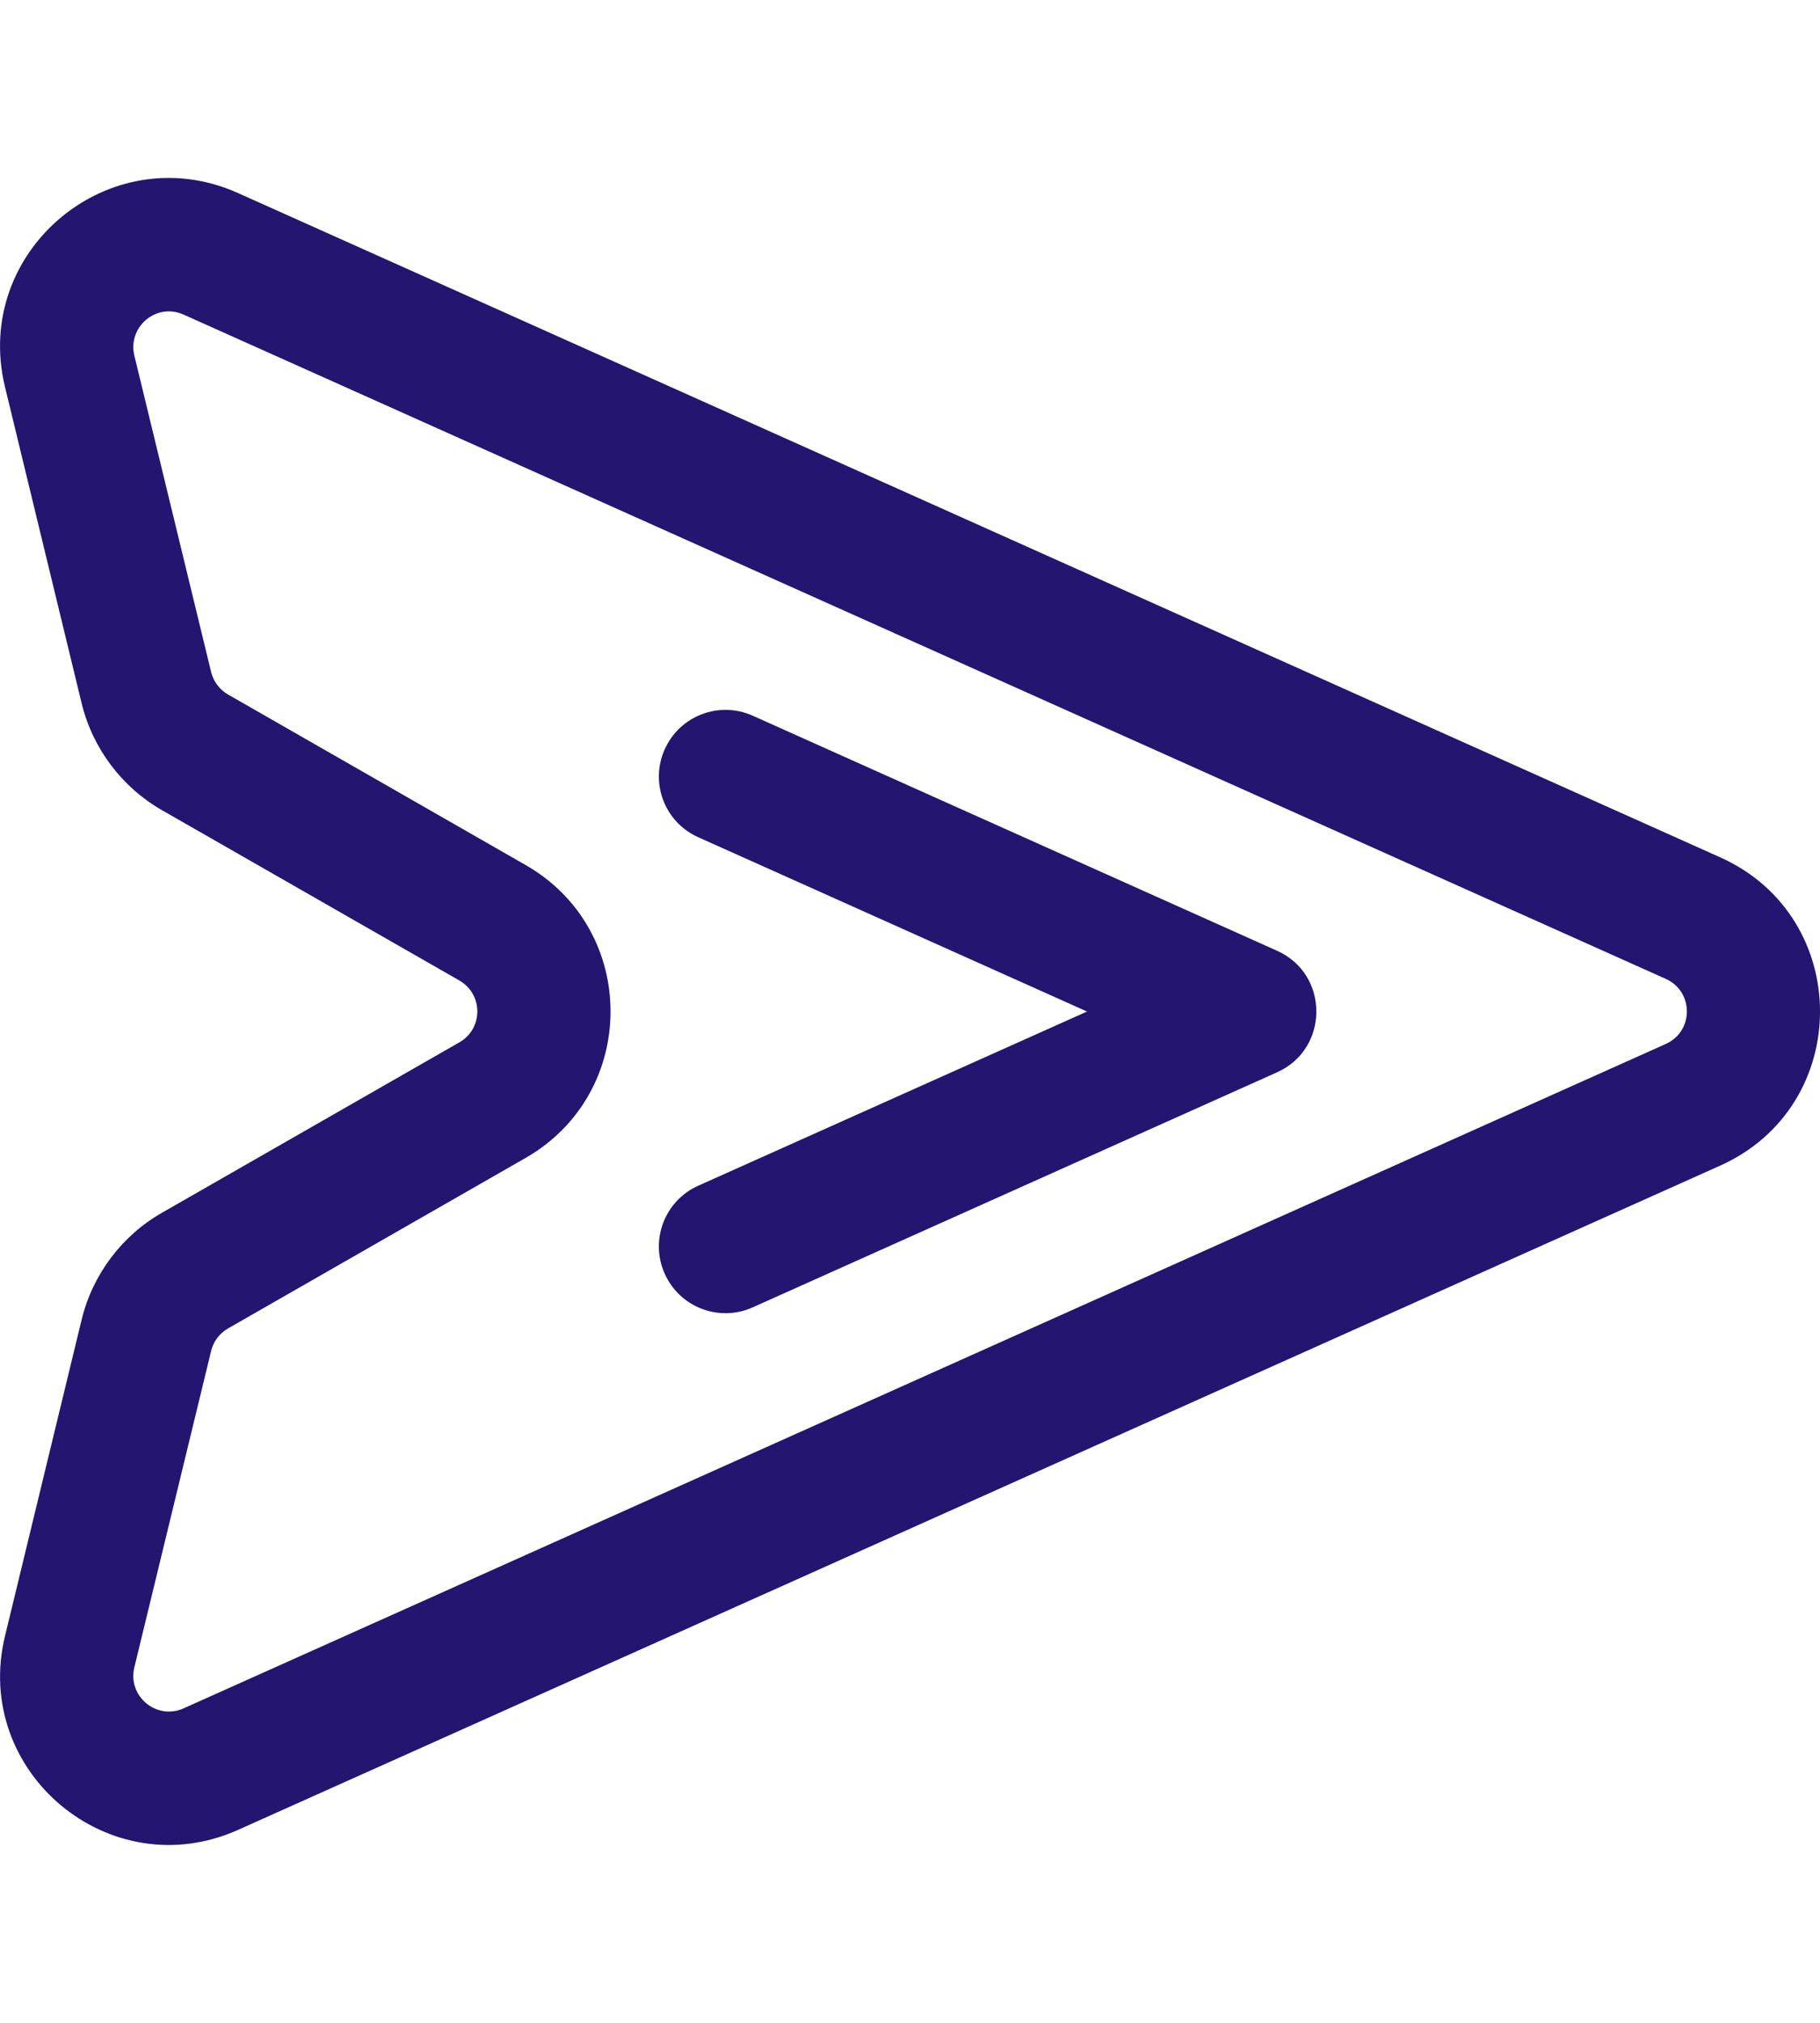 <svg width="18" height="20" viewBox="0 0 16 16" fill="none" xmlns="http://www.w3.org/2000/svg">
<g clip-path="url(#clip0_820_1951)">
<path d="M15.123 6.646L2.093 0.808C0.967 0.303 -0.247 1.314 0.044 2.512L0.718 5.293C0.814 5.688 1.071 6.029 1.423 6.231L4.038 7.728C4.249 7.849 4.249 8.152 4.038 8.272L1.423 9.77C1.071 9.971 0.814 10.313 0.718 10.708L0.044 13.489C-0.246 14.684 0.966 15.698 2.093 15.193L15.123 9.355C16.293 8.83 16.292 7.17 15.123 6.646ZM14.644 8.286L1.614 14.125C1.376 14.232 1.12 14.018 1.181 13.765L1.856 10.984C1.876 10.9 1.931 10.828 2.005 10.786L4.62 9.288C5.616 8.718 5.617 7.283 4.62 6.713L2.005 5.215C1.931 5.173 1.876 5.1 1.856 5.017L1.181 2.236C1.121 1.985 1.373 1.768 1.614 1.876L14.644 7.714C14.891 7.825 14.892 8.175 14.644 8.286Z" fill="#241571"/>
<path d="M11.227 7.467L6.617 5.401C6.322 5.269 5.976 5.401 5.844 5.696C5.711 5.991 5.843 6.337 6.138 6.469L9.556 8.001L6.138 9.532C5.843 9.664 5.711 10.011 5.844 10.306C5.976 10.601 6.322 10.733 6.617 10.601L11.227 8.535C11.687 8.329 11.688 7.673 11.227 7.467Z" fill="#241571"/>
</g>
<defs>
<clipPath id="clip0_820_1951">
<rect width="16" height="16" fill="white"/>
</clipPath>
</defs>
</svg>
